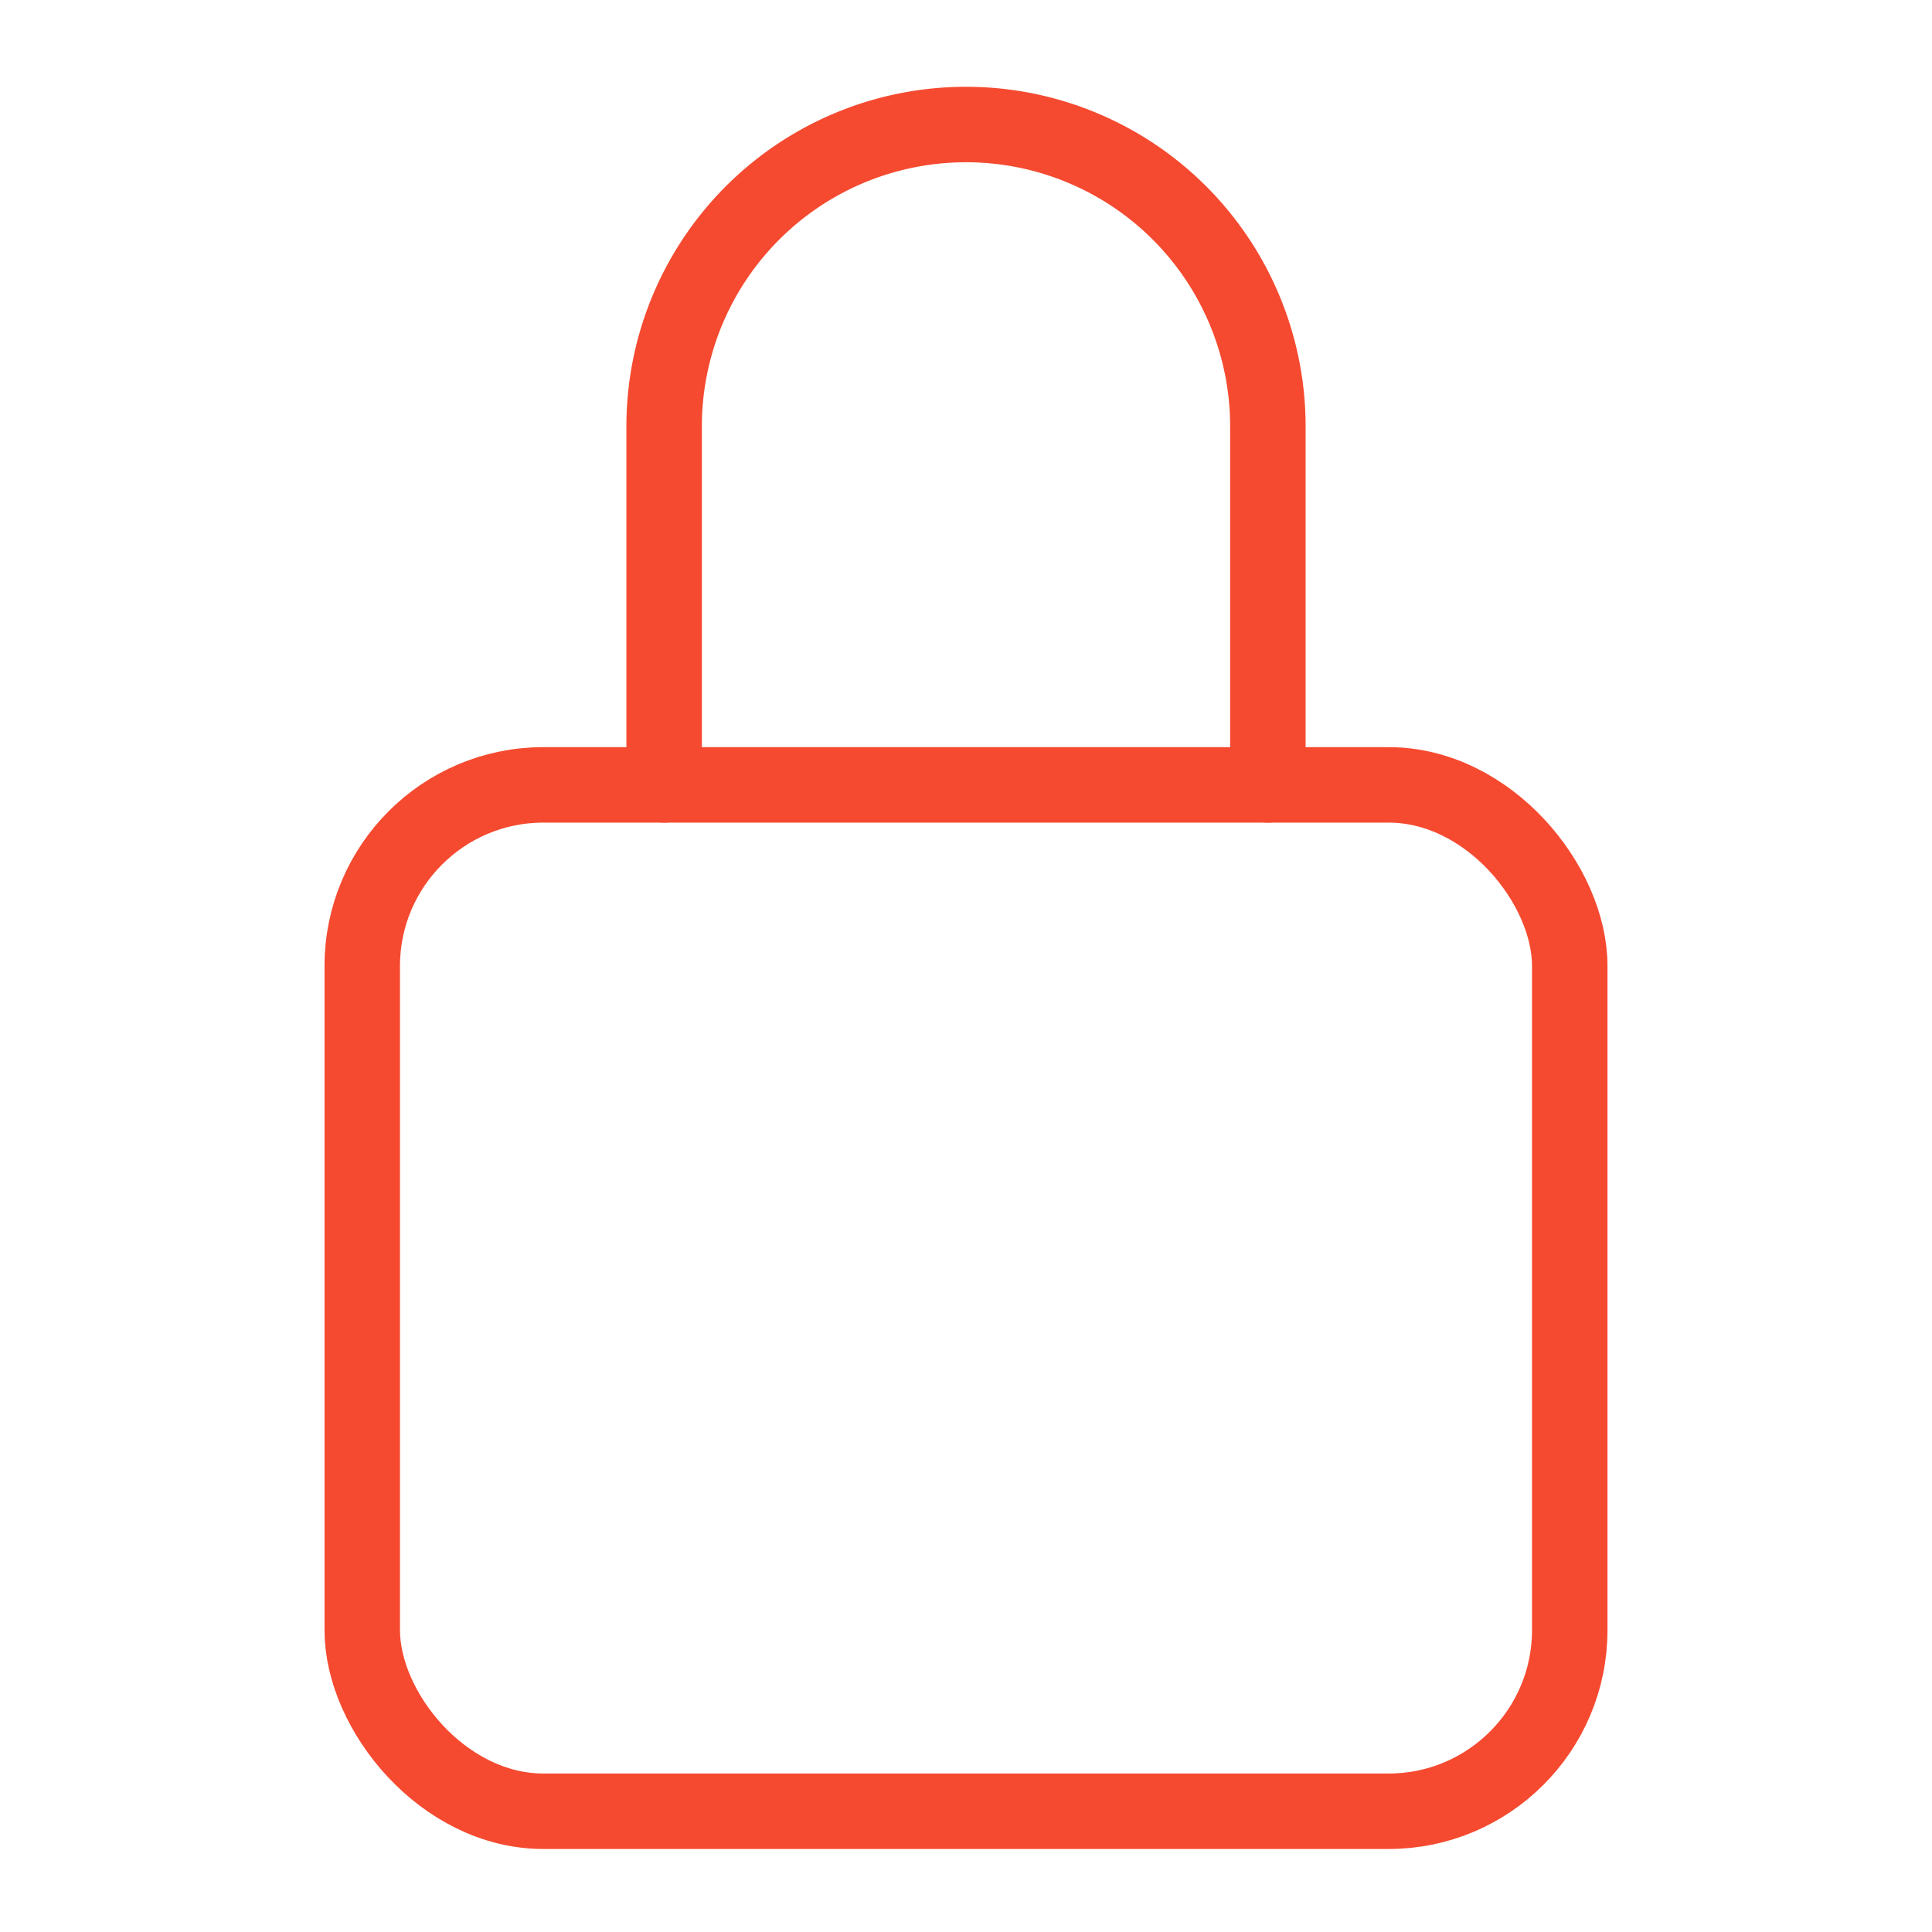 <svg xmlns="http://www.w3.org/2000/svg" class="ionicon" viewBox="0 0 512 512"><title>Lock Closed</title><path d="M336 208v-95a80 80 0 00-160 0v95" fill="none" stroke="#F54A30" stroke-linecap="round" stroke-linejoin="round" stroke-width="20"/><rect x="96" y="208" width="320" height="272" rx="48" ry="48" fill="none" stroke="#F54A30" stroke-linecap="round" stroke-linejoin="round" stroke-width="20"/></svg>